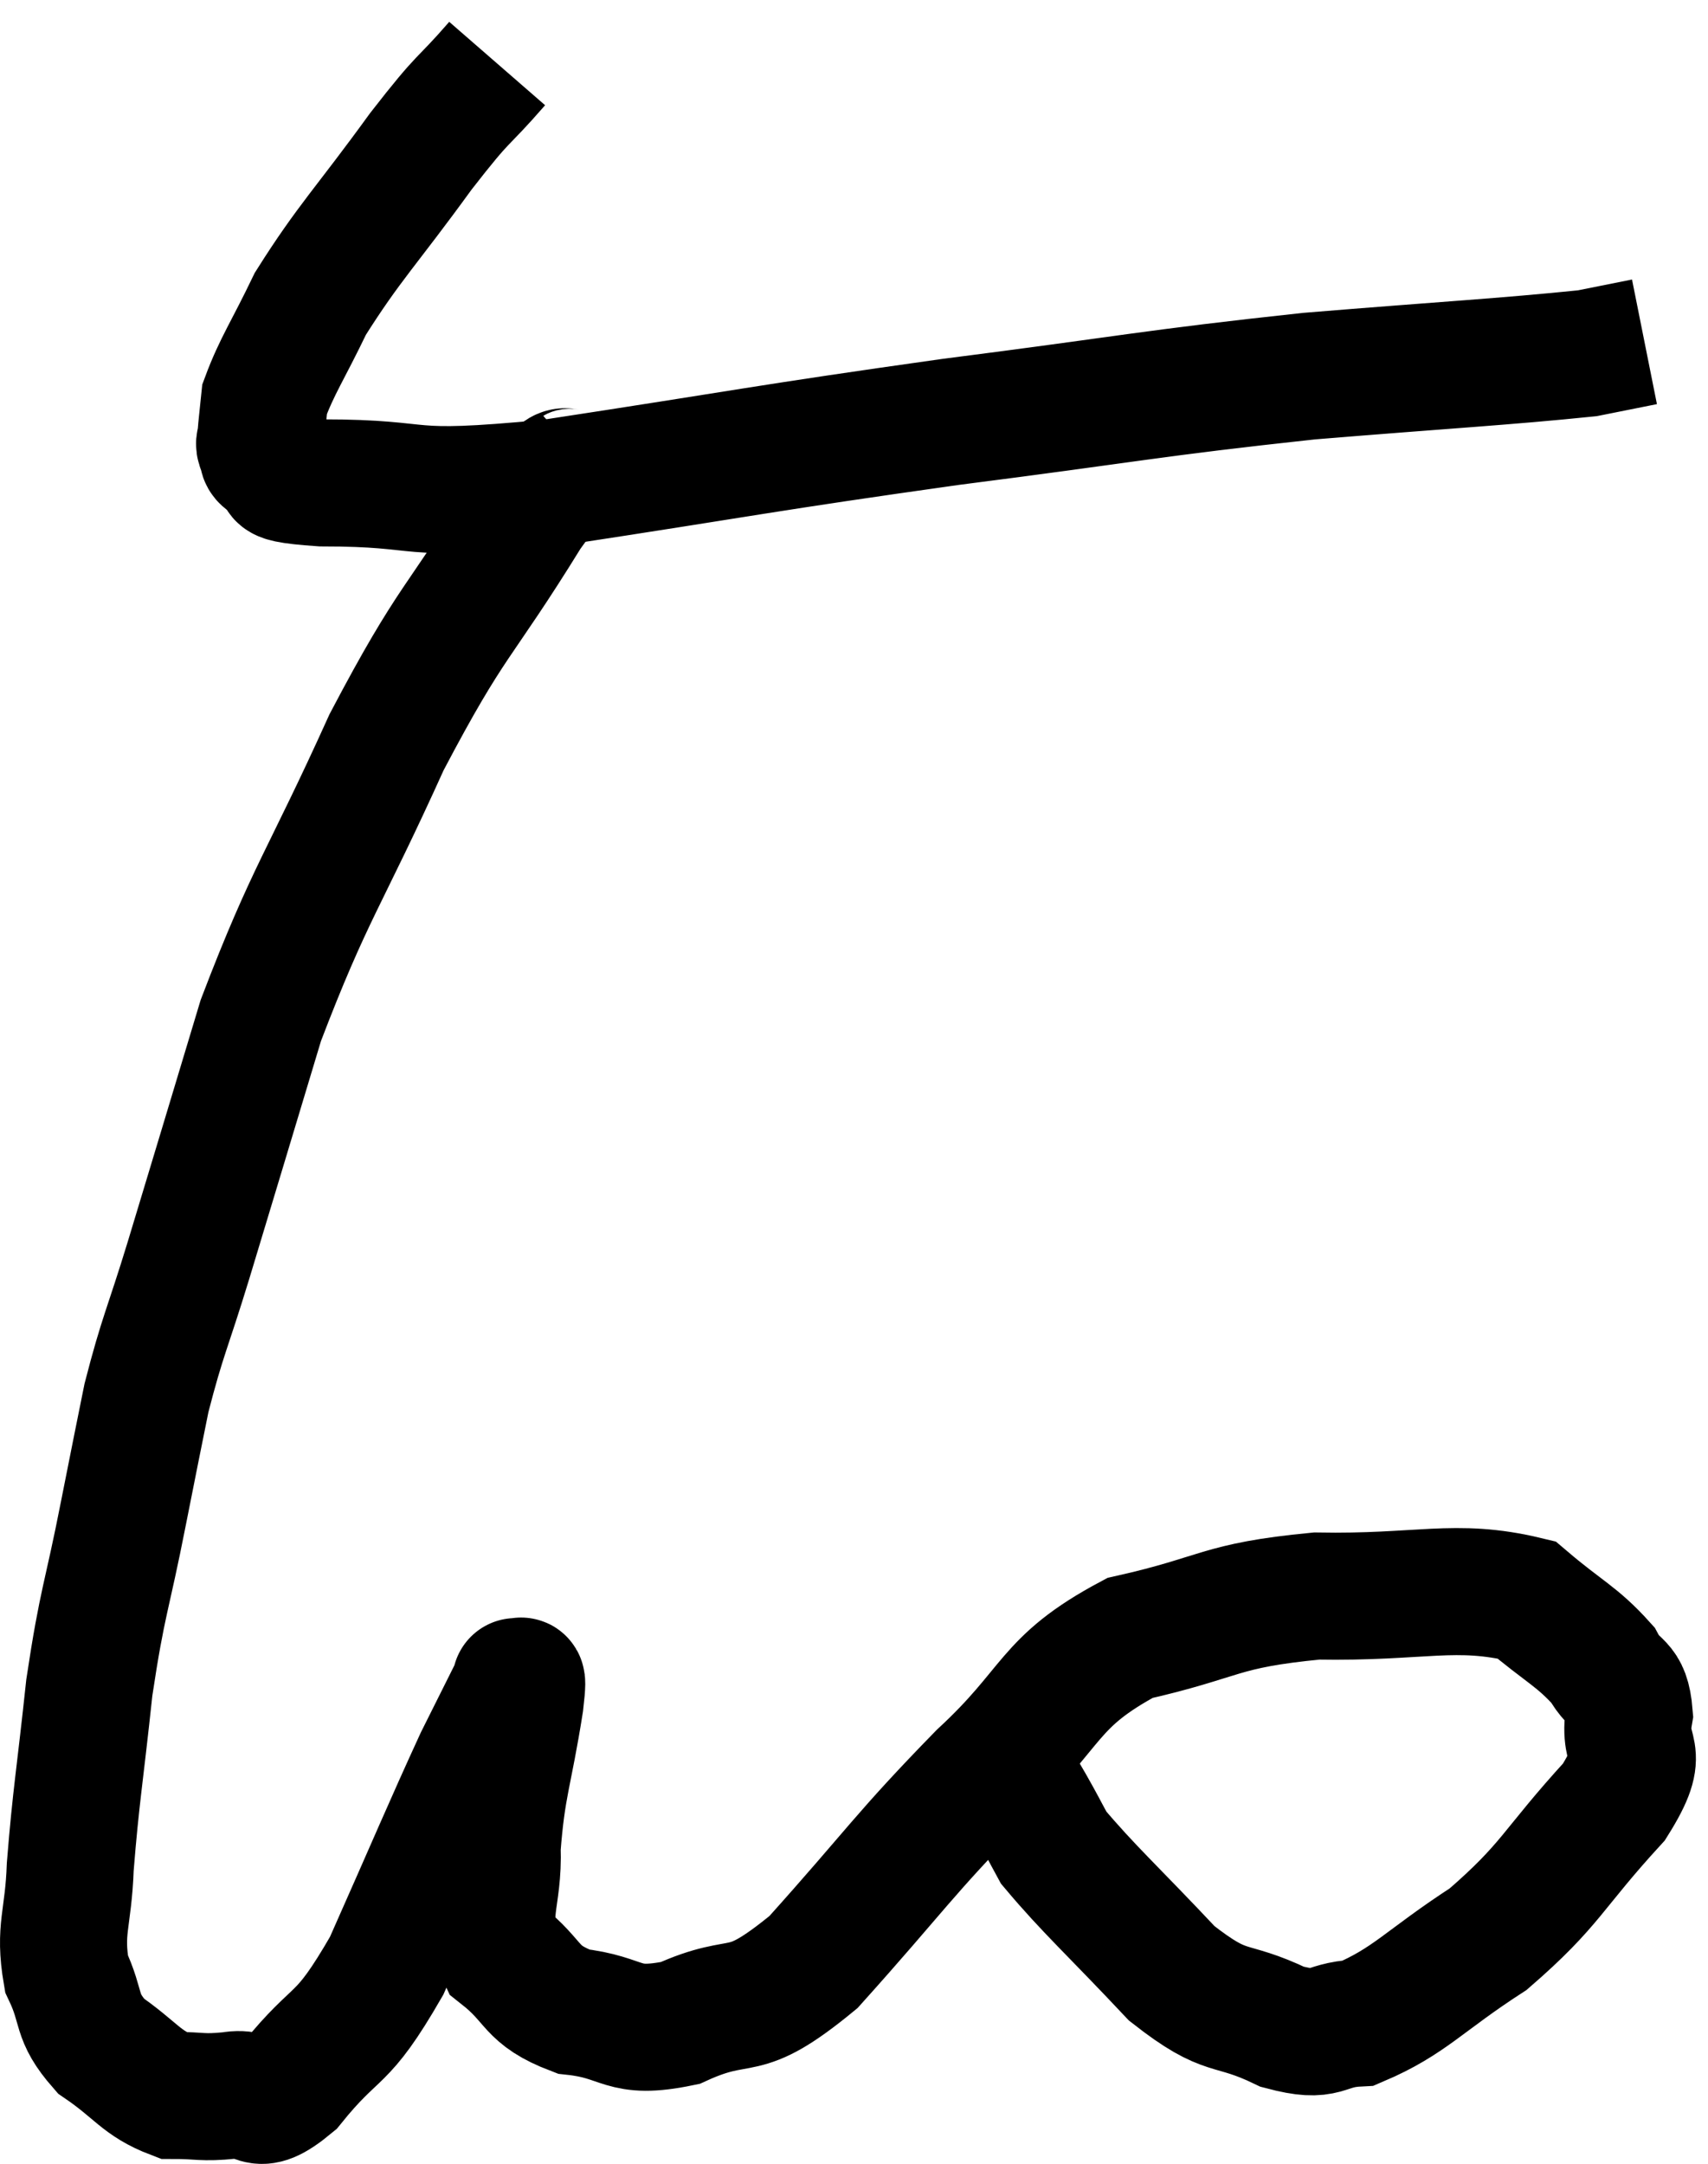 <svg xmlns="http://www.w3.org/2000/svg" viewBox="7.534 3.68 26.886 34.058" width="26.886" height="34.058"><path d="M 15.36 4.68 C 14.76 5.37, 14.895 5.115, 14.16 6.06 C 13.29 7.26, 13.035 7.485, 12.42 8.46 C 12.06 9.21, 11.895 9.435, 11.7 9.96 C 11.67 10.26, 11.655 10.365, 11.64 10.56 C 11.64 10.65, 11.595 10.635, 11.64 10.74 C 11.73 10.86, 11.58 10.845, 11.82 10.98 C 12.21 11.13, 11.505 11.205, 12.6 11.28 C 14.4 11.28, 13.725 11.52, 16.2 11.28 C 19.35 10.8, 19.515 10.74, 22.5 10.32 C 25.32 9.96, 25.635 9.87, 28.14 9.6 C 30.33 9.42, 31.2 9.375, 32.52 9.24 L 33.42 9.06" fill="none" stroke="black" stroke-width="2"></path><path d="M 16.74 10.98 C 16.29 11.37, 16.62 10.665, 15.84 11.76 C 14.73 13.56, 14.67 13.365, 13.62 15.36 C 12.63 17.55, 12.42 17.7, 11.64 19.74 C 11.07 21.63, 10.95 22.035, 10.5 23.52 C 10.17 24.6, 10.095 24.69, 9.84 25.68 C 9.66 26.58, 9.705 26.34, 9.48 27.48 C 9.21 28.86, 9.15 28.845, 8.94 30.24 C 8.79 31.65, 8.73 31.935, 8.64 33.06 C 8.61 33.9, 8.46 34.035, 8.58 34.74 C 8.85 35.31, 8.7 35.4, 9.12 35.88 C 9.69 36.27, 9.75 36.465, 10.26 36.66 C 10.71 36.66, 10.695 36.705, 11.16 36.66 C 11.64 36.57, 11.505 36.99, 12.12 36.48 C 12.87 35.55, 12.885 35.895, 13.62 34.62 C 14.34 33, 14.55 32.49, 15.06 31.38 C 15.36 30.78, 15.51 30.48, 15.66 30.18 C 15.66 30.18, 15.645 30.105, 15.66 30.18 C 15.69 30.33, 15.795 29.835, 15.72 30.48 C 15.54 31.62, 15.435 31.77, 15.36 32.76 C 15.39 33.6, 15.12 33.795, 15.42 34.44 C 15.99 34.89, 15.855 35.07, 16.56 35.34 C 17.4 35.43, 17.295 35.715, 18.24 35.52 C 19.29 35.04, 19.155 35.535, 20.34 34.56 C 21.66 33.09, 21.735 32.895, 22.98 31.62 C 24.15 30.54, 24 30.165, 25.32 29.46 C 26.79 29.13, 26.7 28.95, 28.26 28.8 C 29.91 28.83, 30.435 28.59, 31.56 28.86 C 32.16 29.37, 32.355 29.43, 32.76 29.88 C 32.97 30.27, 33.135 30.12, 33.18 30.66 C 33.06 31.35, 33.495 31.155, 32.94 32.04 C 31.95 33.12, 31.965 33.33, 30.96 34.2 C 29.94 34.86, 29.73 35.175, 28.92 35.52 C 28.32 35.55, 28.455 35.775, 27.72 35.58 C 26.85 35.16, 26.88 35.445, 25.98 34.74 C 25.05 33.75, 24.675 33.42, 24.12 32.76 C 23.94 32.43, 23.955 32.445, 23.76 32.1 L 23.34 31.38" fill="none" stroke="black" stroke-width="2"></path></svg>